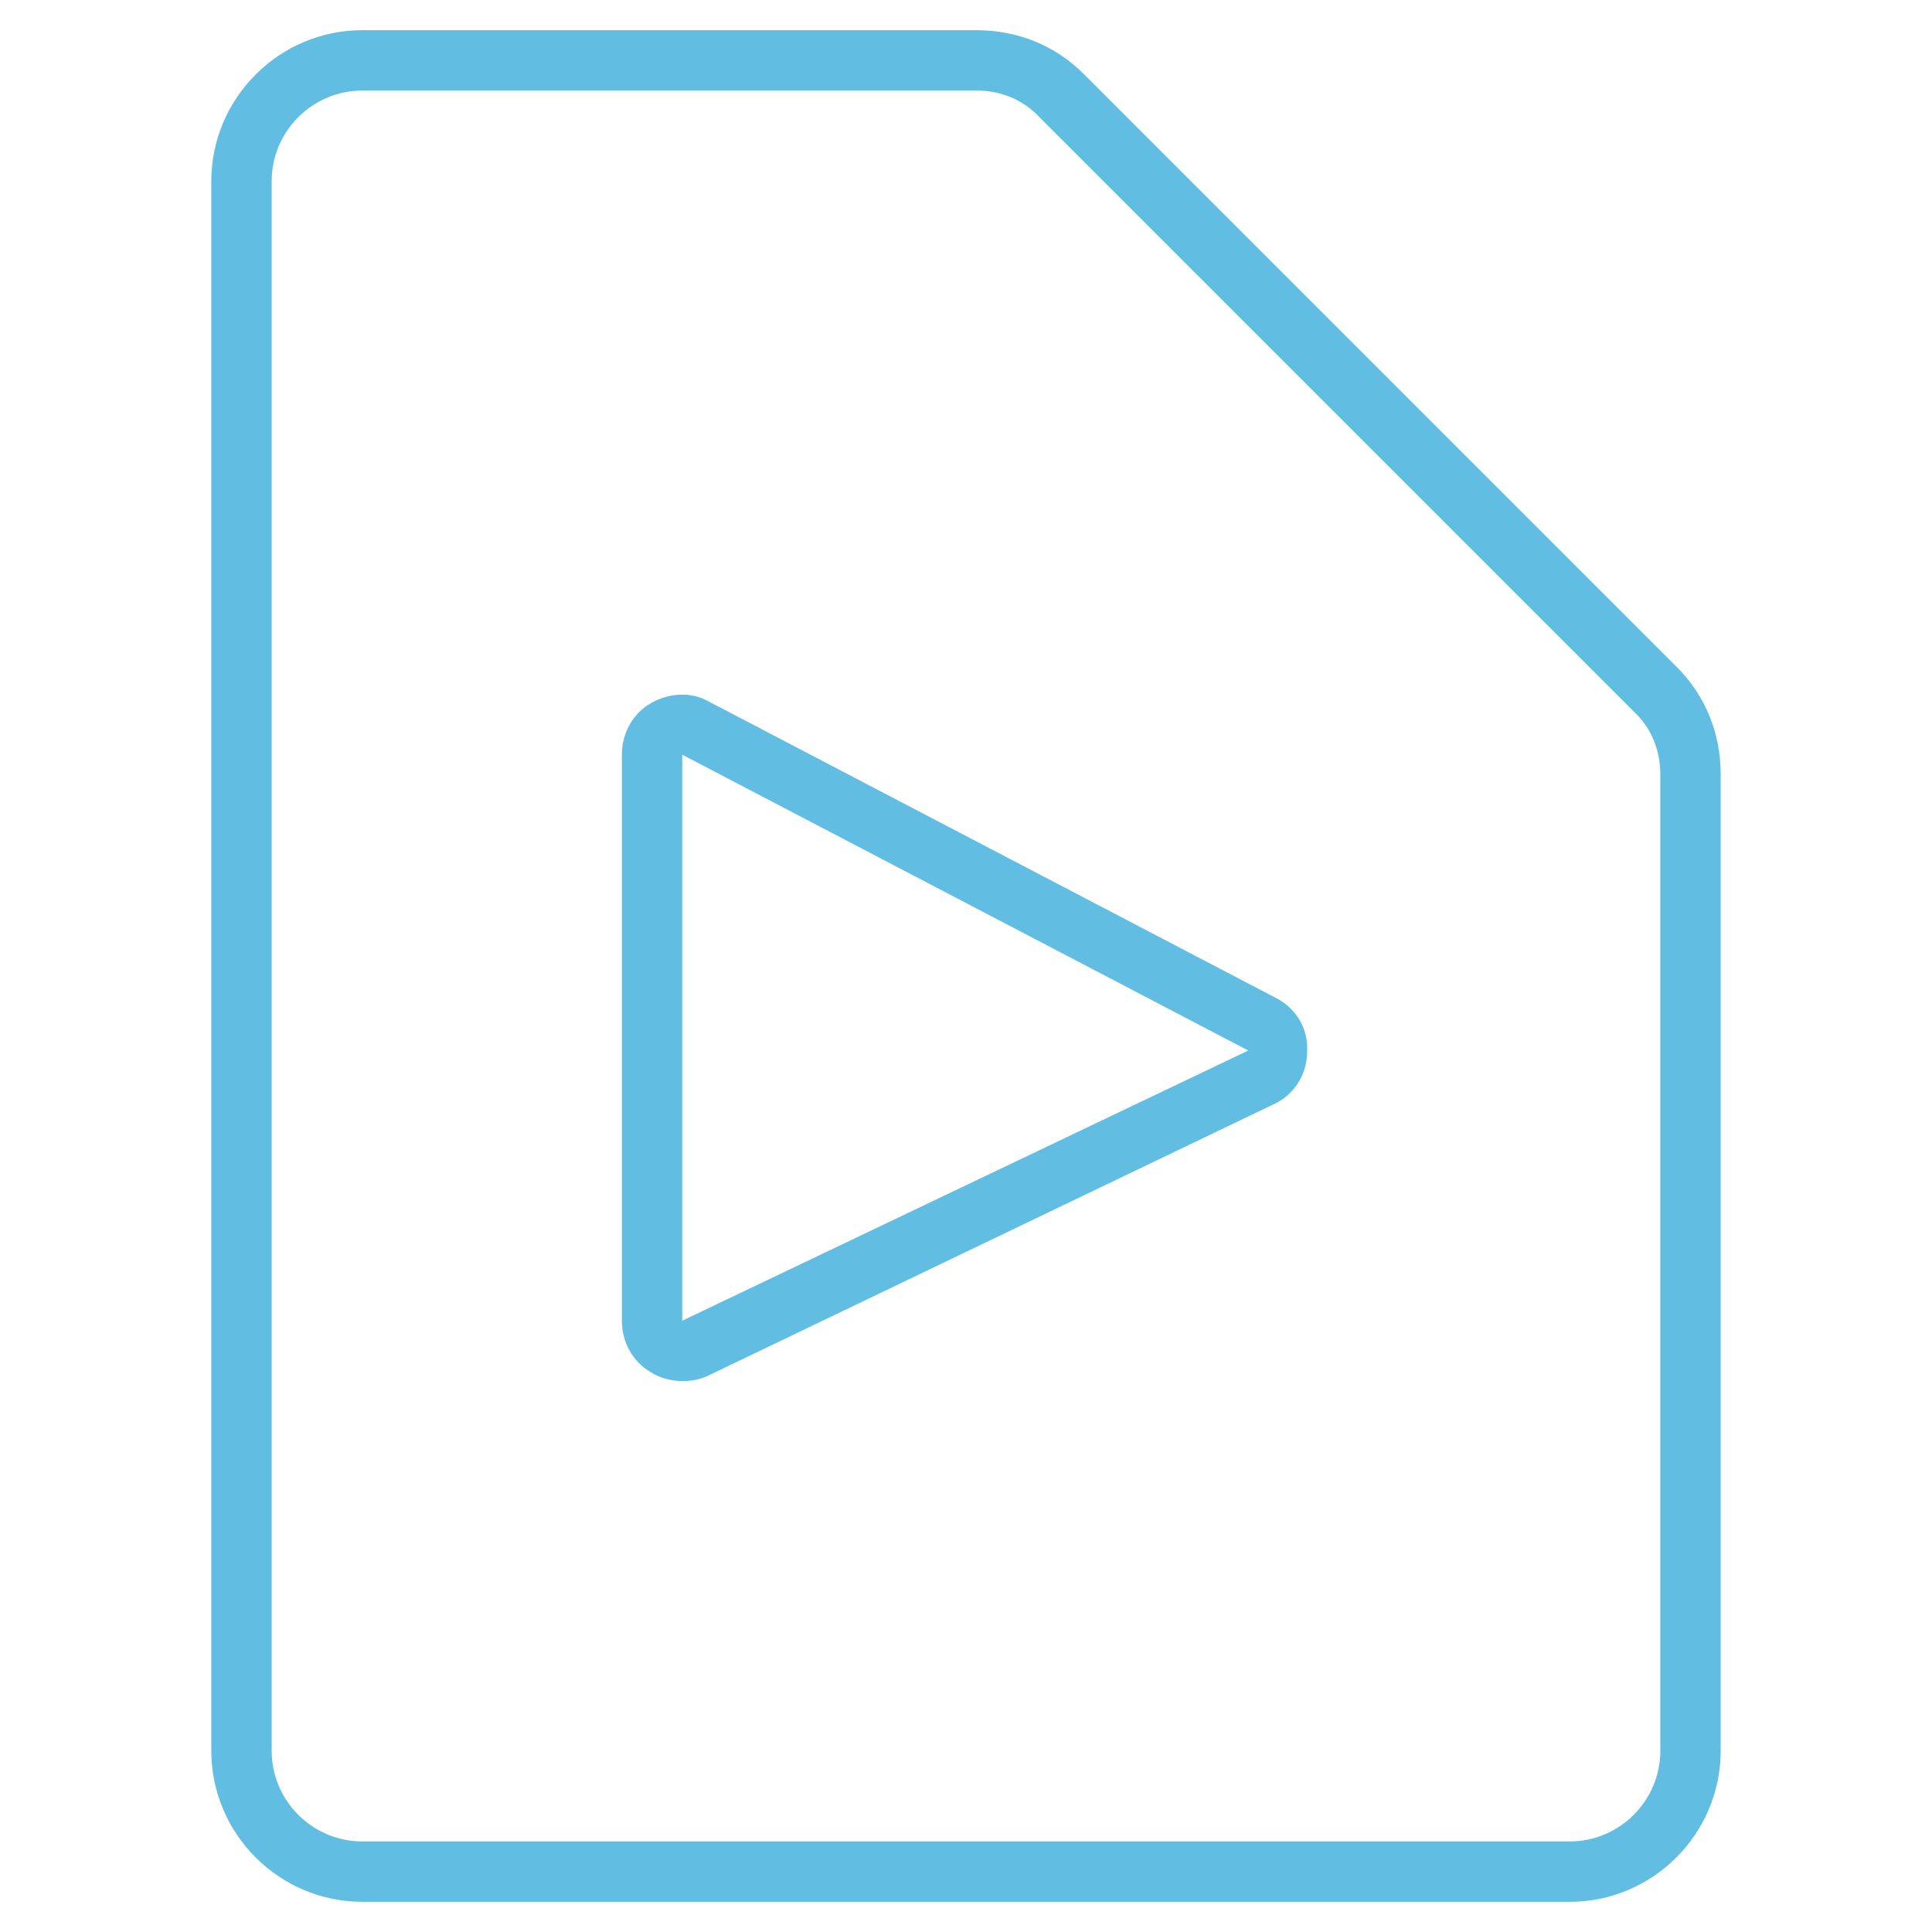 <svg xmlns="http://www.w3.org/2000/svg" viewBox="0 0 128 128">
  <path fill="#61bee2" d="M104 126H24c-5.5 0-10-4.5-10-10V12c0-5.5 4.5-10 10-10h40.7c2.7 0 5.2 1 7.1 2.9l39.3 39.3c1.9 1.9 2.9 4.4 2.9 7.1V116c0 5.5-4.5 10-10 10zM24 6c-3.3 0-6 2.7-6 6v104c0 3.3 2.7 6 6 6h80c3.3 0 6-2.7 6-6V51.3c0-1.6-.6-3.1-1.8-4.2L68.9 7.8C67.8 6.6 66.3 6 64.7 6H24z"/>
  <path fill="#61bee2" d="M45.2 91.5c-.7 0-1.5-.2-2.1-.6-1.2-.7-1.9-2-1.9-3.4V50c0-1.4.7-2.7 1.9-3.4 1.2-.7 2.7-.8 3.9-.1l37.5 19.6c1.4.7 2.2 2.1 2.1 3.6 0 1.5-.9 2.9-2.3 3.5L47 91.1c-.6.3-1.2.4-1.8.4zm0-41.5v37.5l37.5-17.9L45.2 50z"/>
</svg>
